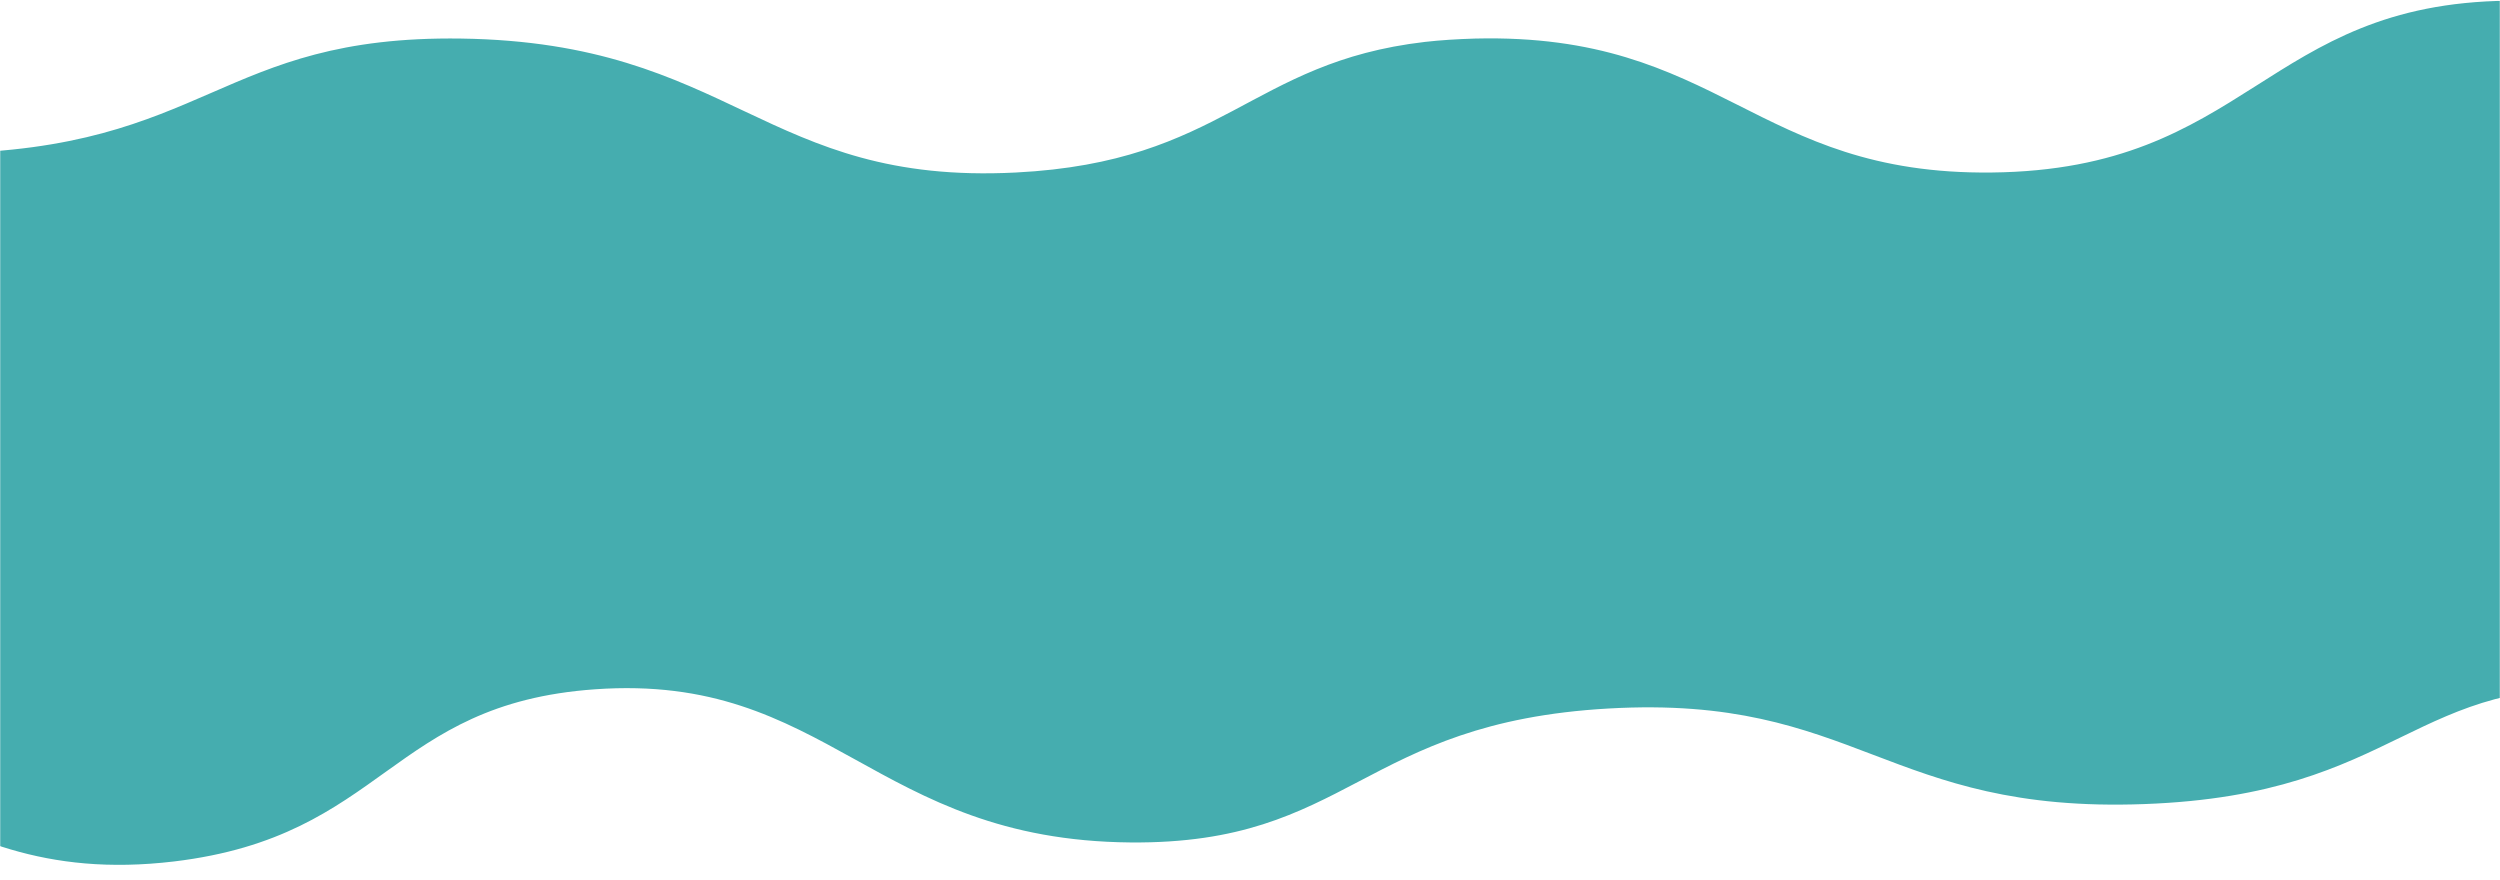 <svg width="1440" height="507" viewBox="0 0 1440 507" fill="none" xmlns="http://www.w3.org/2000/svg">
<mask id="mask0_6_738" style="mask-type:luminance" maskUnits="userSpaceOnUse" x="0" y="0" width="1440" height="507">
<path d="M0 3.8147e-06H1440V507H0V3.8147e-06Z" fill="white"/>
</mask>
<g mask="url(#mask0_6_738)">
<path d="M820.76 24.141C719.88 35.901 704.979 93.287 585.141 99.37C439.854 106.776 421.911 24.443 265.573 22.213C125.755 20.287 119.974 85.885 -31.901 88.422C-189.458 90.958 -197.974 15.318 -340.422 33.365C-445.662 46.547 -498.49 90.448 -556.078 96.734L-549.891 507.151C-410.583 497.313 -380.271 412.146 -241.37 407.995C-81.375 403.229 -49.542 514.042 100.208 496.203C221.87 481.599 224.099 405.458 342.625 397.042C477.365 387.411 502.807 483.932 651.141 485.25C777.776 486.37 783.453 416.203 926.609 408.094C1069.68 399.984 1086.3 468.724 1235.14 463.146C1384.27 457.672 1388.43 387.917 1510.61 397.042C1649.4 407.385 1689.46 500.865 1819.13 496.203C1897.09 493.464 1958.73 456.964 1995.44 430.099C1995.44 290.484 1995.44 150.974 1995.44 11.365C1949.71 48.573 1877.52 95.01 1786.07 99.573C1639.07 106.875 1594.34 -1.51 1444.51 0.417C1304.39 2.036 1295.06 97.75 1147.23 99.37C1010.05 100.891 991.401 18.771 849.656 22.213M849.656 22.213C839.318 22.521 829.687 23.125 820.76 24.141L849.656 22.213Z" fill="#45ADAF"/>
</g>
</svg>
